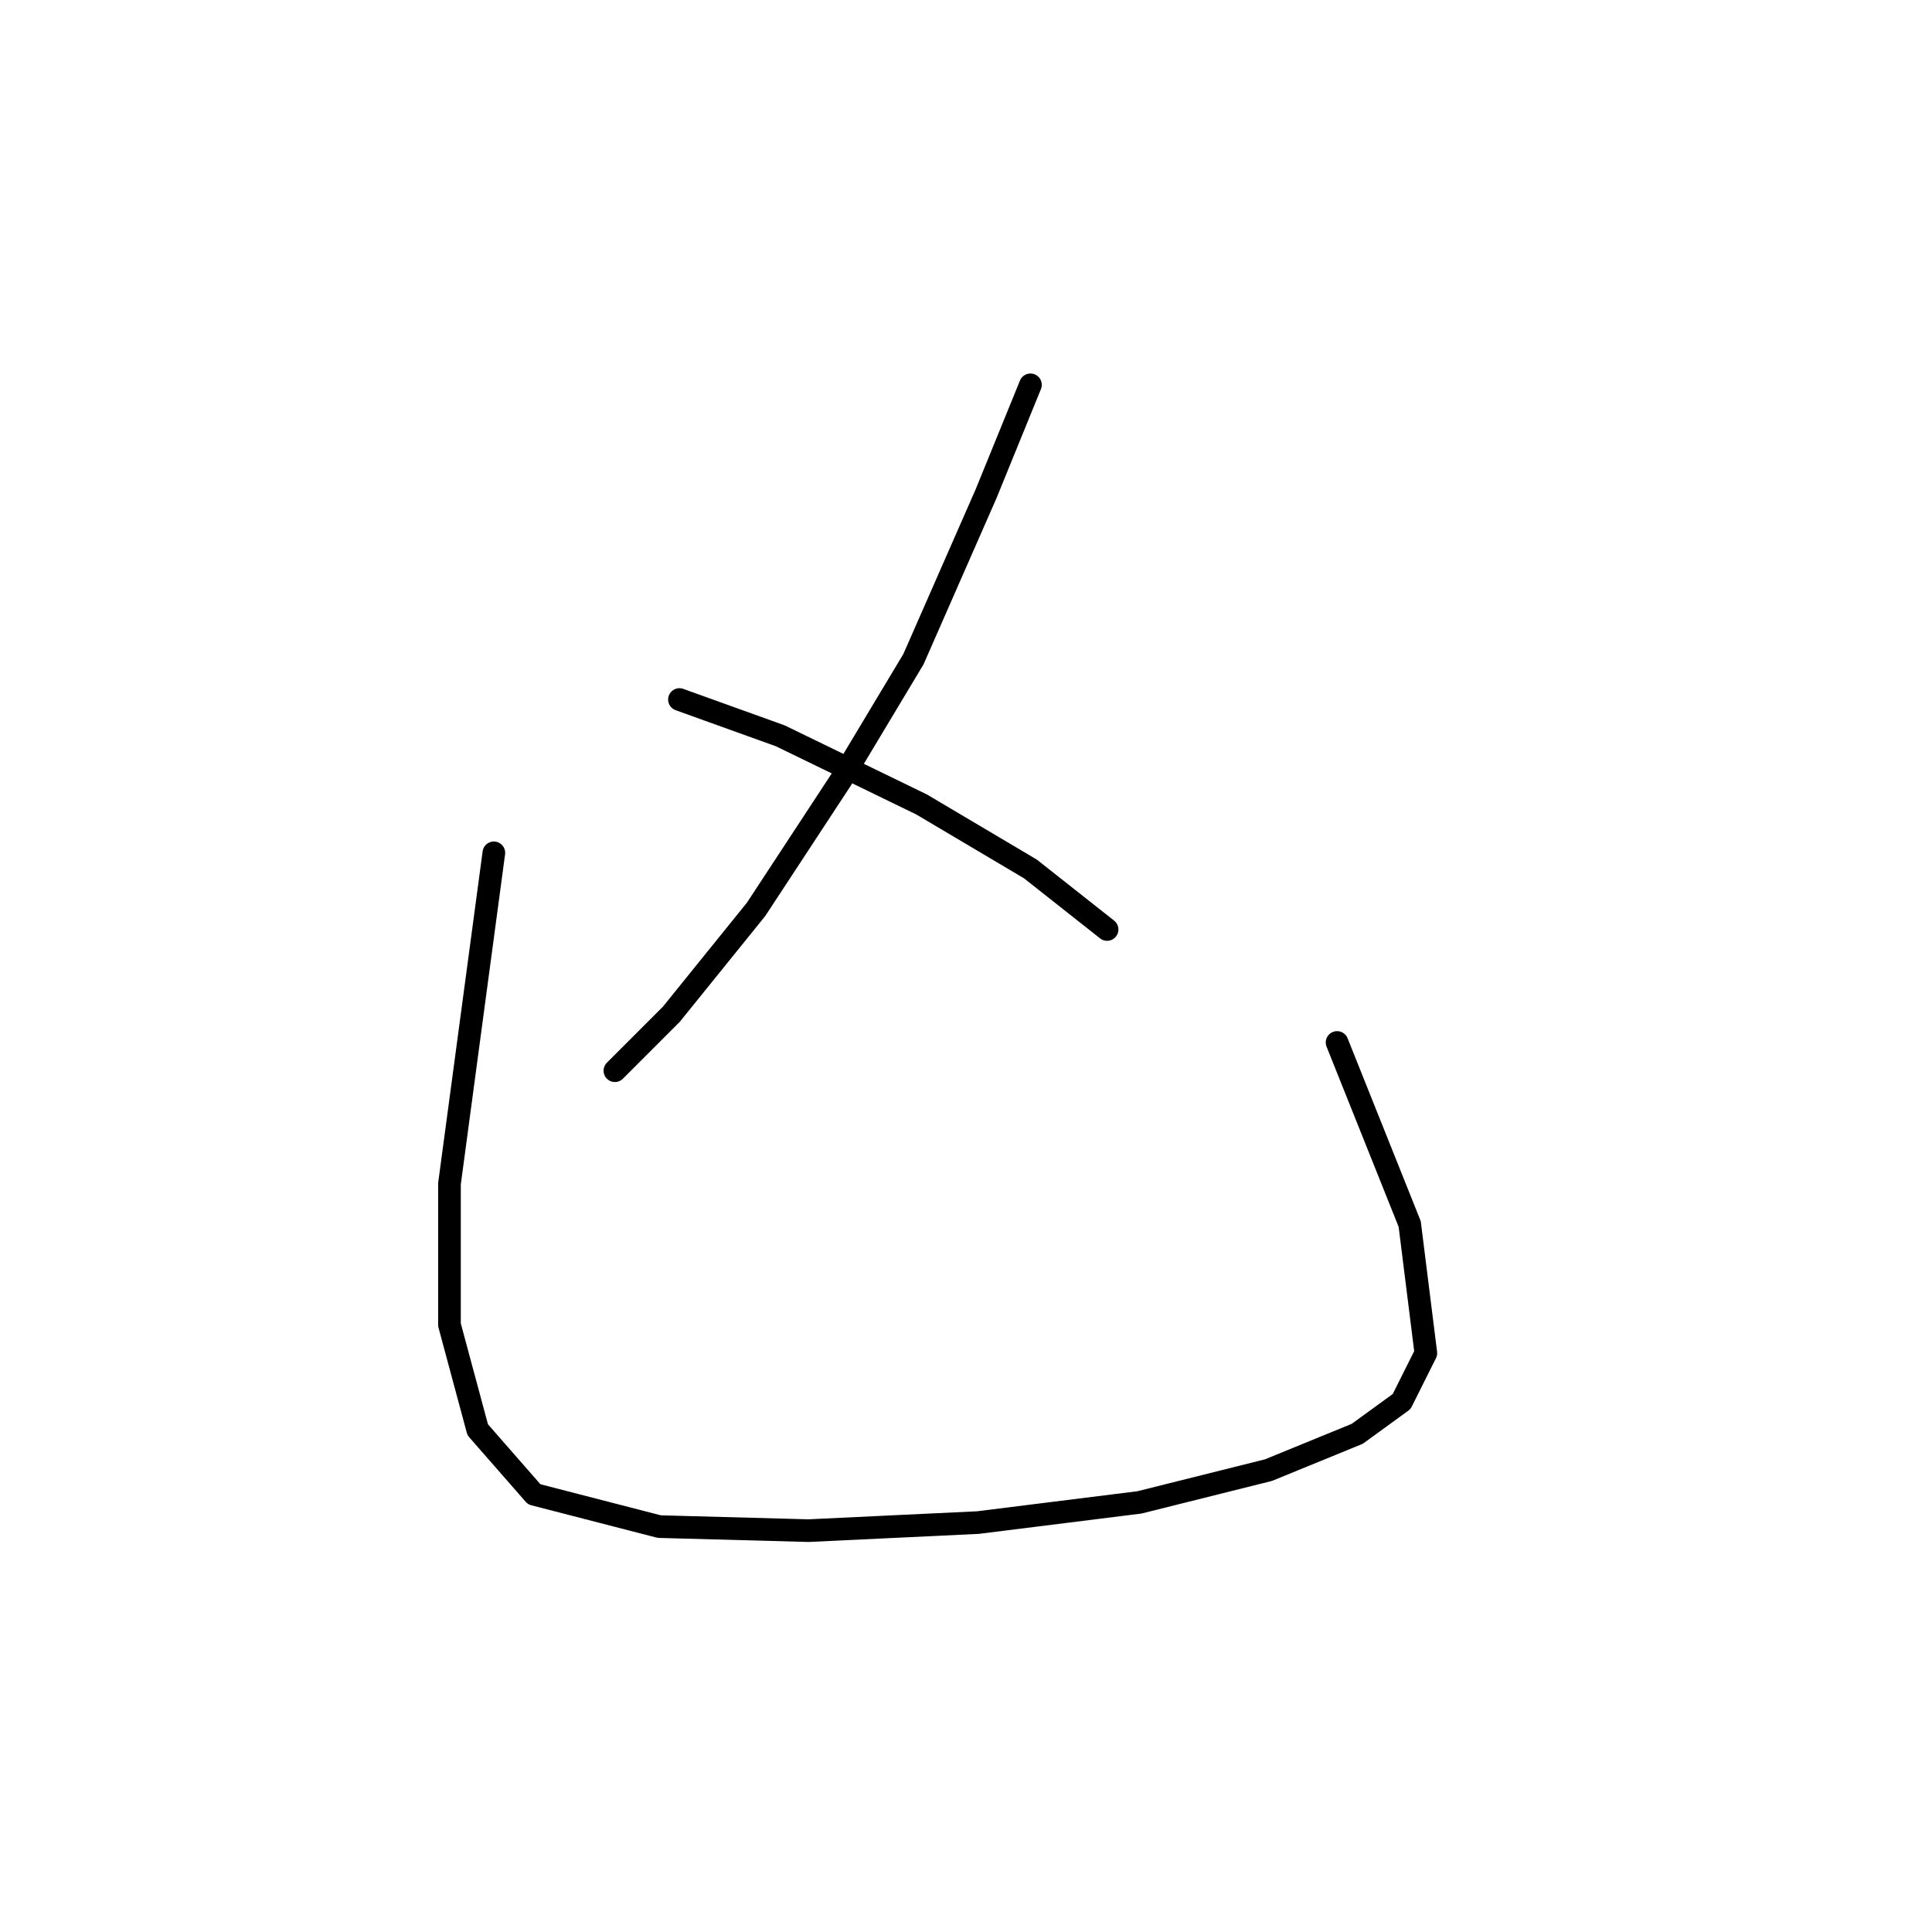 <?xml version="1.0" standalone="no"?>
    <svg width="256" height="256" xmlns="http://www.w3.org/2000/svg" version="1.1">
    <polyline stroke="black" stroke-width="3" stroke-linecap="round" fill="transparent" stroke-linejoin="round" points="136.54 50.992 130.659 65.426 121.037 87.345 111.414 103.383 100.187 120.49 88.961 134.389 81.476 141.874 81.476 141.874 " />
        <polyline stroke="black" stroke-width="3" stroke-linecap="round" fill="transparent" stroke-linejoin="round" points="90.03 92.691 103.395 97.502 122.106 106.59 136.54 115.144 146.697 123.163 146.697 123.163 " />
        <polyline stroke="black" stroke-width="3" stroke-linecap="round" fill="transparent" stroke-linejoin="round" points="65.438 113.005 59.558 156.842 59.558 175.553 63.3 189.453 70.784 198.006 87.357 202.283 107.137 202.818 129.59 201.749 150.974 199.076 168.081 194.799 179.842 189.987 185.723 185.711 188.931 179.295 186.792 162.188 177.169 138.131 177.169 138.131 " />
        </svg>